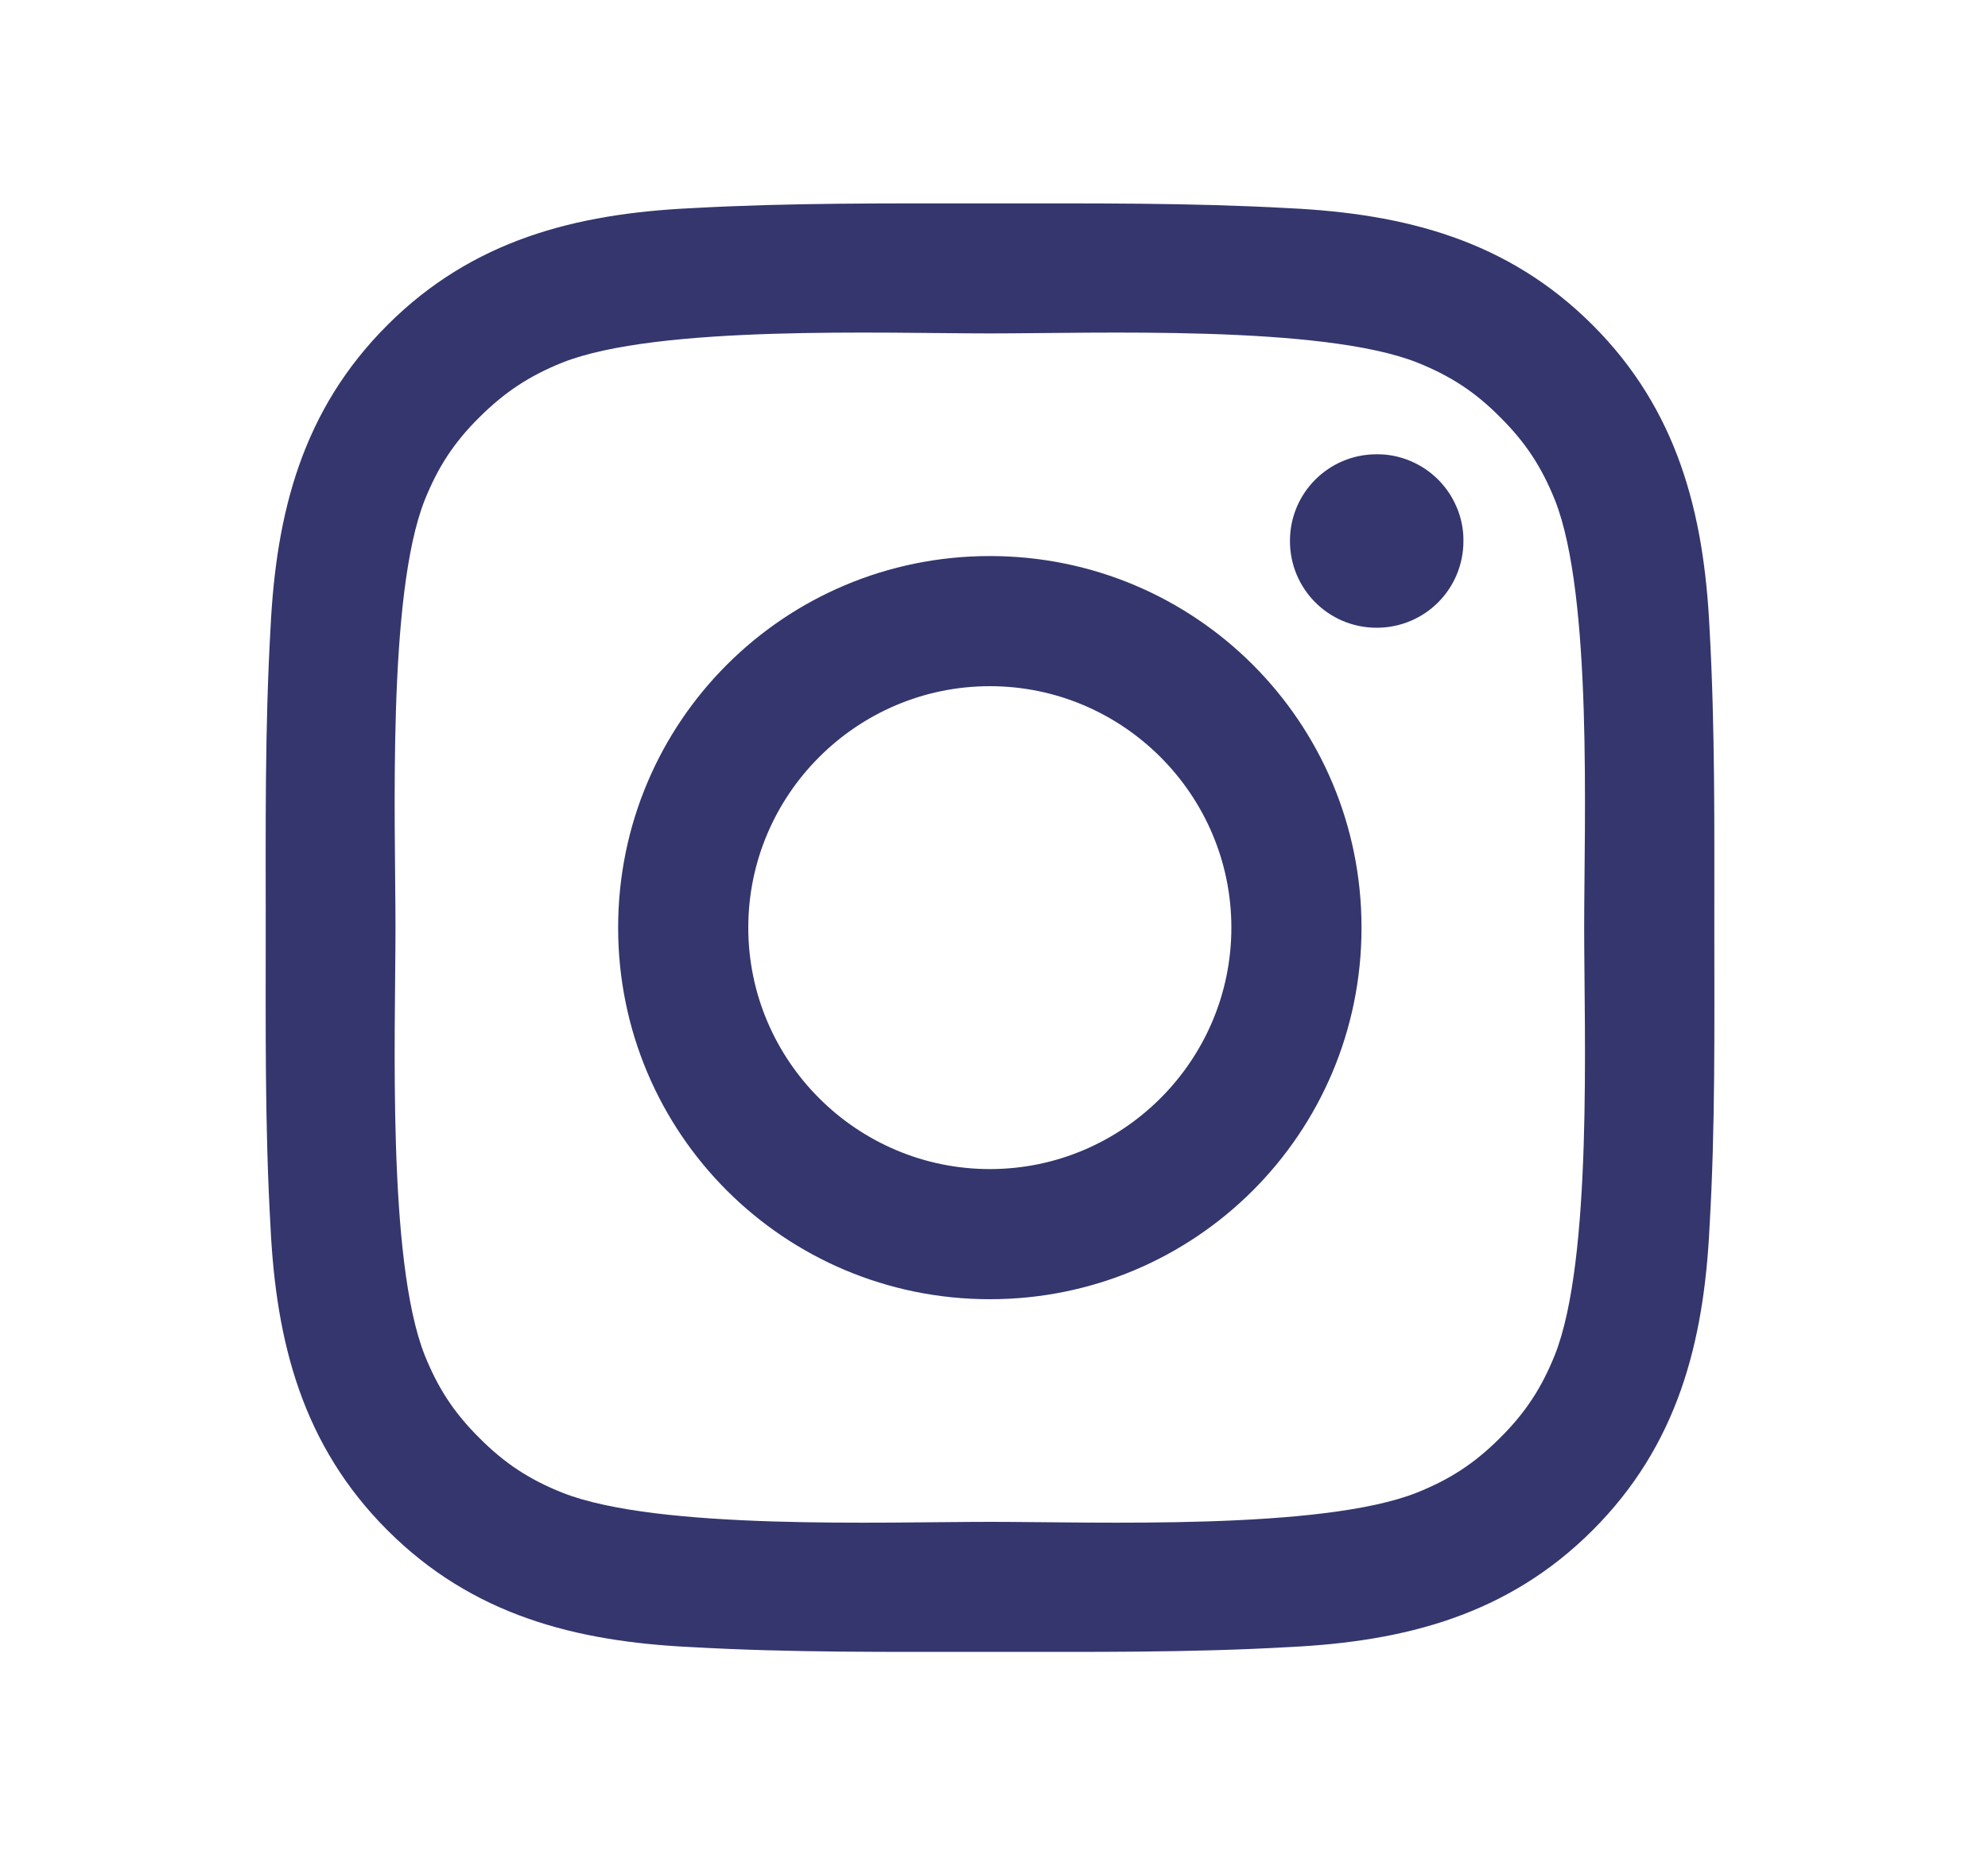 <svg width="15" height="14" viewBox="0 0 15 14" fill="none" xmlns="http://www.w3.org/2000/svg">
    <path d="M7.469 4.196C5.917 4.196 4.664 5.448 4.664 7C4.664 8.552 5.917 9.804 7.469 9.804C9.02 9.804 10.273 8.552 10.273 7C10.273 5.448 9.02 4.196 7.469 4.196ZM7.469 8.822C6.465 8.822 5.646 8.004 5.646 7C5.646 5.997 6.465 5.178 7.469 5.178C8.472 5.178 9.291 5.997 9.291 7C9.291 8.004 8.472 8.822 7.469 8.822ZM10.387 3.428C10.025 3.428 9.733 3.72 9.733 4.082C9.733 4.445 10.025 4.737 10.387 4.737C10.75 4.737 11.042 4.446 11.042 4.082C11.043 3.996 11.026 3.911 10.993 3.832C10.96 3.752 10.912 3.68 10.851 3.619C10.79 3.558 10.718 3.51 10.638 3.477C10.559 3.444 10.473 3.427 10.387 3.428ZM12.935 7C12.935 6.245 12.941 5.497 12.899 4.744C12.857 3.869 12.657 3.093 12.017 2.453C11.376 1.812 10.601 1.613 9.726 1.571C8.971 1.529 8.223 1.535 7.47 1.535C6.715 1.535 5.967 1.529 5.214 1.571C4.339 1.613 3.563 1.813 2.923 2.453C2.281 3.094 2.083 3.869 2.041 4.744C1.998 5.499 2.005 6.247 2.005 7C2.005 7.753 1.998 8.503 2.041 9.256C2.083 10.131 2.283 10.907 2.923 11.547C3.564 12.188 4.339 12.387 5.214 12.429C5.969 12.472 6.717 12.465 7.47 12.465C8.225 12.465 8.972 12.472 9.726 12.429C10.601 12.387 11.377 12.187 12.017 11.547C12.658 10.906 12.857 10.131 12.899 9.256C12.943 8.503 12.935 7.755 12.935 7ZM11.732 10.224C11.632 10.473 11.511 10.659 11.319 10.85C11.126 11.043 10.941 11.163 10.692 11.263C9.973 11.549 8.266 11.484 7.469 11.484C6.671 11.484 4.963 11.549 4.243 11.264C3.995 11.165 3.809 11.044 3.617 10.851C3.424 10.659 3.304 10.474 3.204 10.225C2.92 9.505 2.984 7.797 2.984 7C2.984 6.203 2.92 4.494 3.204 3.775C3.304 3.526 3.424 3.34 3.617 3.149C3.81 2.957 3.995 2.836 4.243 2.736C4.963 2.451 6.671 2.516 7.469 2.516C8.266 2.516 9.975 2.451 10.694 2.736C10.943 2.836 11.129 2.956 11.32 3.149C11.513 3.341 11.633 3.526 11.733 3.775C12.017 4.494 11.953 6.203 11.953 7C11.953 7.797 12.017 9.505 11.732 10.224Z" fill="#34366D"/>
</svg>
